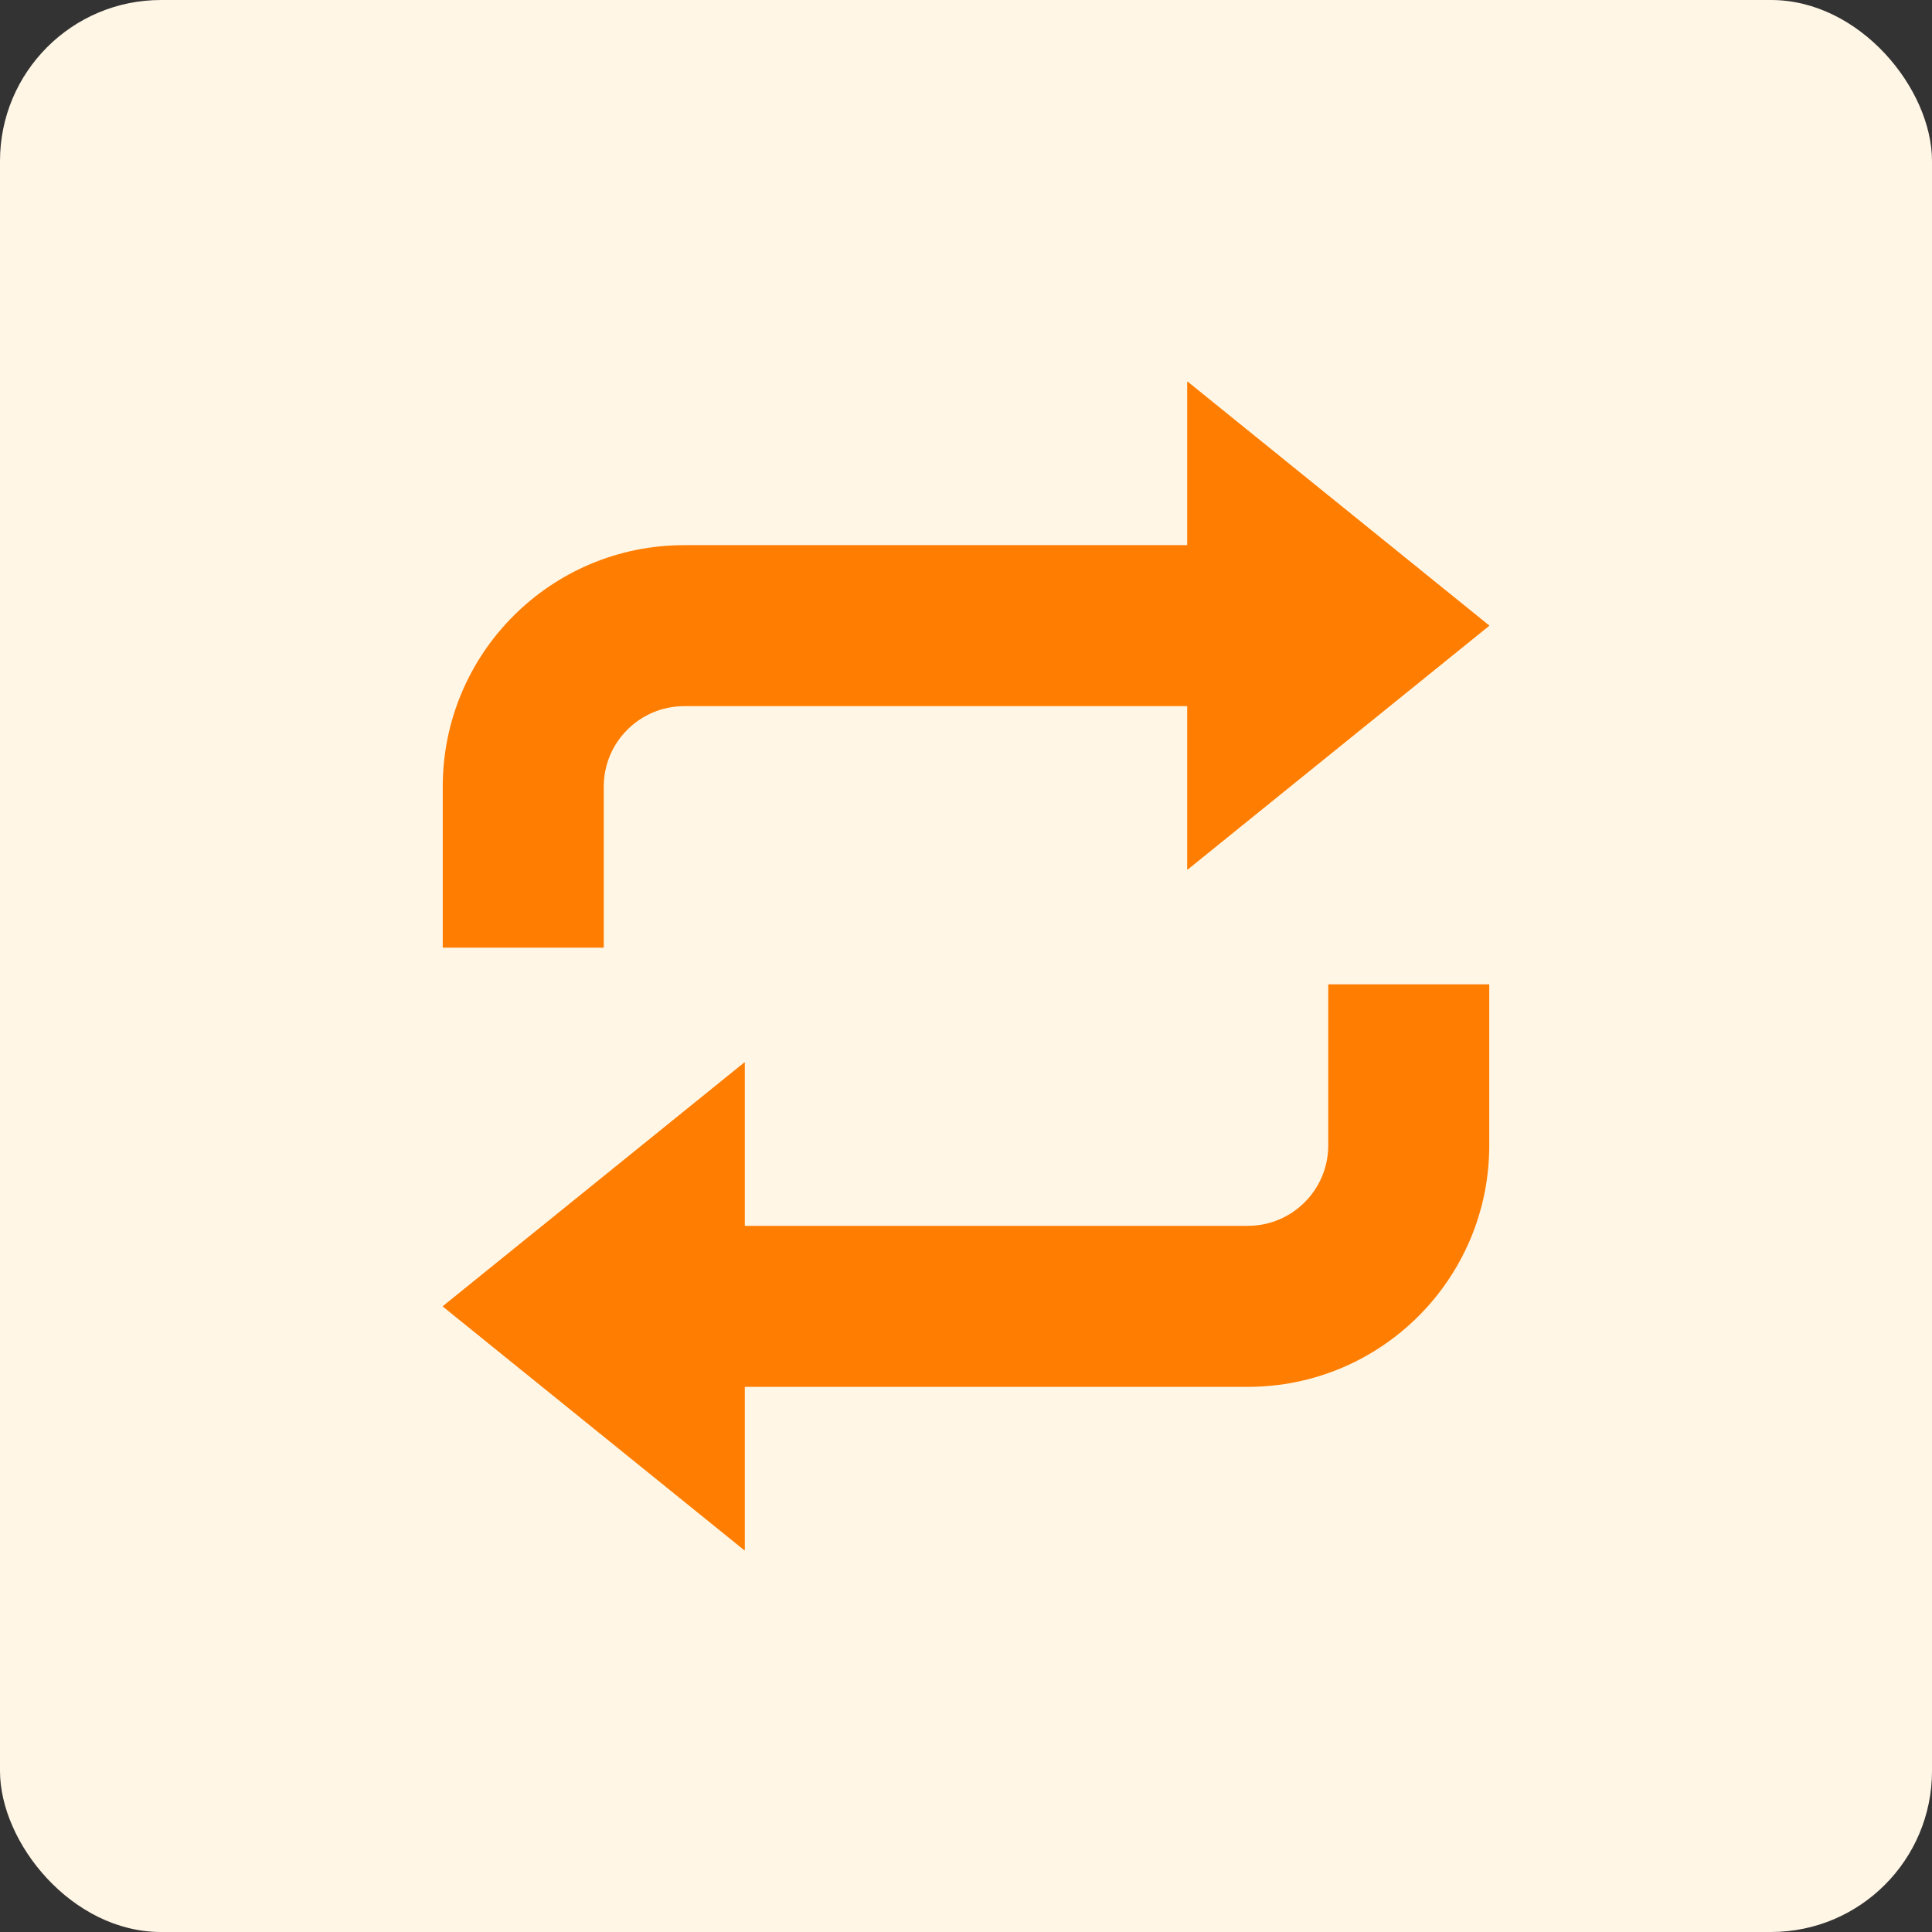 <svg width="24" height="24" viewBox="0 0 24 24" fill="none" xmlns="http://www.w3.org/2000/svg">
<rect x="0" y="0" width="24" height="24" fill="#333333" stroke="none"/>
<rect width="24" height="24" rx="2" fill="#FFF6E6"/>
<path fill-rule="evenodd" clip-rule="evenodd" d="M8.5 8.772C7.948 8.772 7.5 9.219 7.5 9.772V11.772H5.5V9.772C5.5 8.115 6.843 6.772 8.5 6.772H16.5V8.772H8.5Z" fill="#FF7D00"/>
<path fill-rule="evenodd" clip-rule="evenodd" d="M15.5 15.228C16.052 15.228 16.5 14.781 16.5 14.228V12.228H18.5V14.228C18.5 15.885 17.157 17.228 15.5 17.228H7.5V15.228H15.5Z" fill="#FF7D00"/>
<path d="M18.5 7.772L14.75 10.803L14.75 4.74L18.5 7.772Z" fill="#FF7D00"/>
<path fill-rule="evenodd" clip-rule="evenodd" d="M18.5 7.772L14.75 4.74L14.75 10.803L18.5 7.772ZM16.909 7.772L15.75 6.835L15.75 8.709L16.909 7.772Z" fill="#FF7D00"/>
<path d="M5.5 16.228L9.25 13.197L9.25 19.259L5.5 16.228Z" fill="#FF7D00"/>
<path fill-rule="evenodd" clip-rule="evenodd" d="M5.5 16.228L9.25 19.259L9.25 13.197L5.5 16.228ZM7.091 16.228L8.25 17.165L8.25 15.291L7.091 16.228Z" fill="#FF7D00"/>
</svg>
